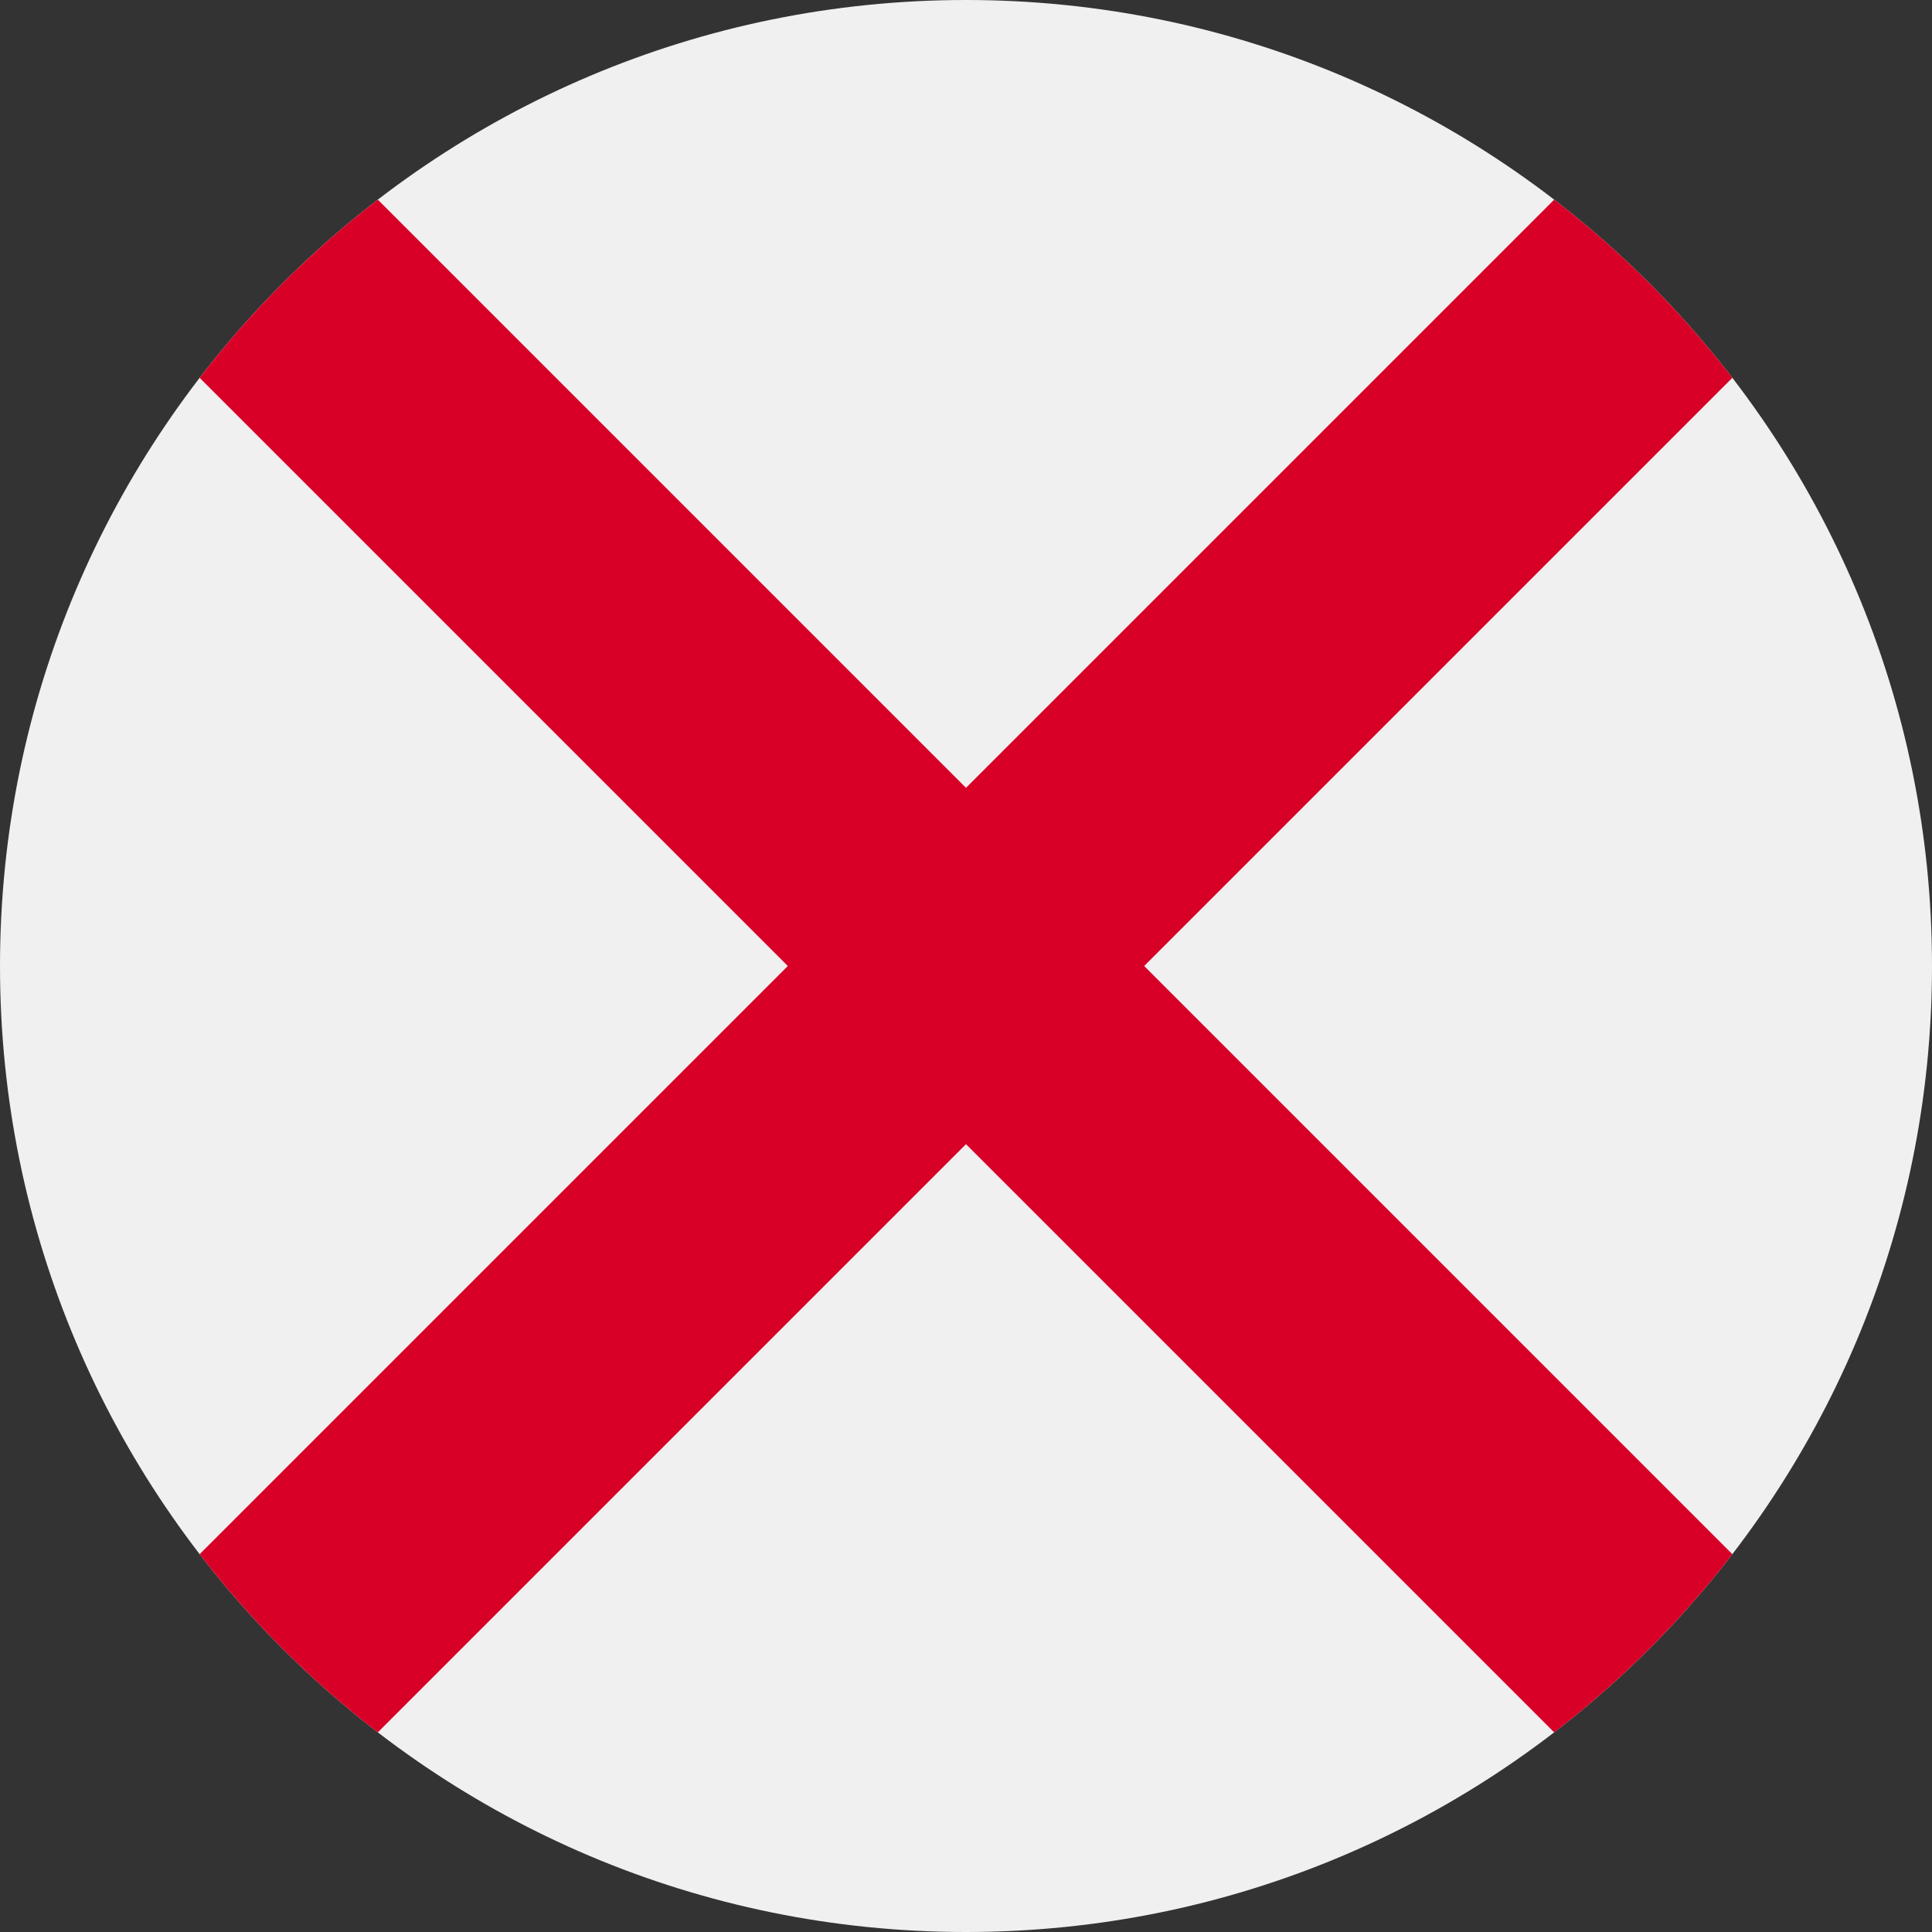 <?xml version="1.0" encoding="UTF-8"?>
<svg width="512px" height="512px" viewBox="0 0 512 512" version="1.1" xmlns="http://www.w3.org/2000/svg" xmlns:xlink="http://www.w3.org/1999/xlink">
    <rect x="0" y="0" width="512" height="512" fill="#333333" stroke="none"/>
    <!-- Generator: Sketch 63.1 (92452) - https://sketch.com -->
    <title>jersey</title>
    <desc>Created with Sketch.</desc>
    <g id="Page-1" stroke="none" stroke-width="1" fill="none" fill-rule="evenodd">
        <g id="jersey" fill-rule="nonzero">
            <path d="M256,512 C397.385,512 512,397.385 512,256 C512,114.615 397.385,0 256,0 C114.615,0 0,114.615 0,256 C0,397.385 114.615,512 256,512 Z" id="Path" fill="#F0F0F0"></path>
            <path d="M459.098,411.875 L303.223,256.001 L303.222,256.001 L459.098,100.124 C452.375,91.388 445.021,82.983 437.02,74.98 C429.017,66.978 420.613,59.623 411.876,52.902 L256.001,208.777 L256,208.778 L100.125,52.902 C91.39,59.624 82.984,66.977 74.981,74.98 C66.978,82.983 59.624,91.388 52.902,100.124 L208.778,255.998 L208.779,255.999 L52.902,411.876 C59.625,420.612 66.979,429.017 74.98,437.02 C82.983,445.022 91.387,452.377 100.124,459.098 L256,303.223 L256.001,303.222 L411.876,459.098 C420.611,452.375 429.017,445.021 437.02,437.019 C445.023,429.016 452.376,420.611 459.098,411.875 Z" id="Path" fill="#D80027"></path>
        </g>
    </g>
</svg>